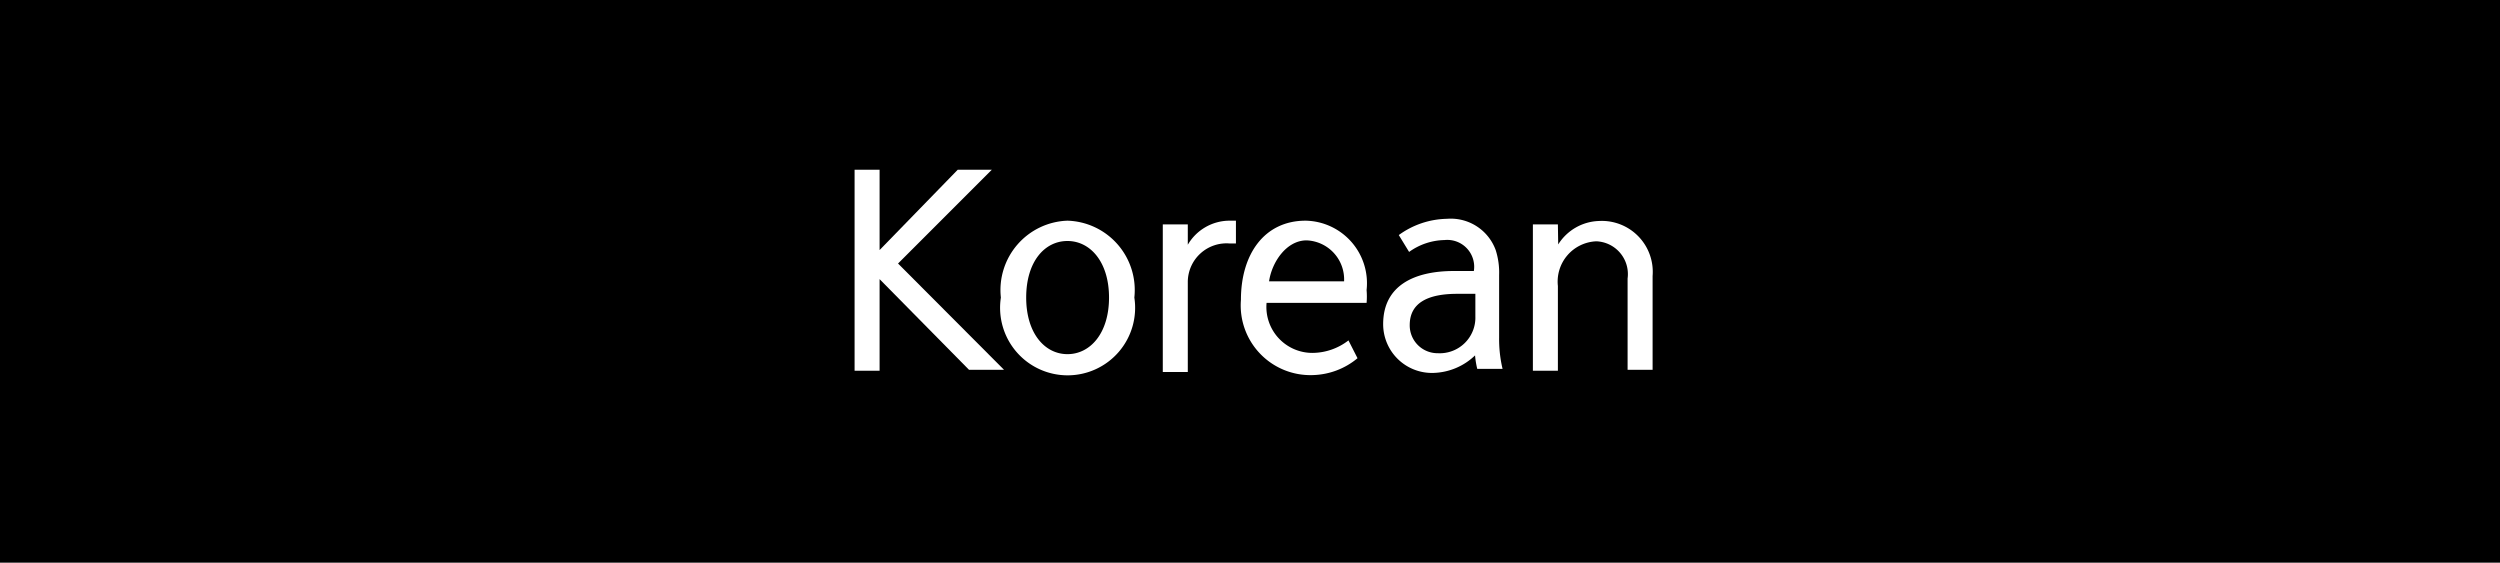 <svg xmlns="http://www.w3.org/2000/svg" viewBox="0 0 79.98 18"><defs><style>.cls-1{fill:#fff;}</style></defs><title>자산 150</title><g id="레이어_2" data-name="레이어 2"><g id="레이어_1-2" data-name="레이어 1"><rect width="79.98" height="18"/><path class="cls-1" d="M28.14,8l2.5-2.57h1.09l-3,3,3.39,3.4H31L28.14,8.93v2.93h-.8V5.43h.8Z"/><path class="cls-1" d="M34.15,7.06a2.22,2.22,0,0,1,2.14,2.46,2.16,2.16,0,1,1-4.27,0A2.22,2.22,0,0,1,34.15,7.06Zm0,4.27c.73,0,1.33-.67,1.33-1.81s-.6-1.81-1.33-1.81-1.32.66-1.32,1.81S33.43,11.33,34.15,11.33Z"/><path class="cls-1" d="M38,7.83a1.55,1.55,0,0,1,1.32-.77l.22,0v.73h0l-.19,0A1.24,1.24,0,0,0,38,9v2.9h-.8V7.18H38Z"/><path class="cls-1" d="M43.43,11.46A2.33,2.33,0,0,1,42,12,2.23,2.23,0,0,1,39.7,9.59c0-1.46.75-2.53,2.07-2.53a2,2,0,0,1,1.95,2.22,2.41,2.41,0,0,1,0,.41H40.52A1.47,1.47,0,0,0,42,11.29a1.9,1.9,0,0,0,1.14-.4ZM43,9a1.25,1.25,0,0,0-1.2-1.31c-.64,0-1.11.69-1.2,1.31Z"/><path class="cls-1" d="M44.75,7.52A2.7,2.7,0,0,1,46.29,7a1.53,1.53,0,0,1,1.56,1,2.36,2.36,0,0,1,.11.8v2a4.1,4.1,0,0,0,.11,1h-.81a2.79,2.79,0,0,1-.07-.43,2,2,0,0,1-1.32.56,1.56,1.56,0,0,1-1.62-1.56c0-1.24,1-1.7,2.26-1.7.21,0,.43,0,.64,0V8.68a.86.86,0,0,0-.94-1,2,2,0,0,0-1.13.38ZM46,11.3a1.14,1.14,0,0,0,1.2-1.18V9.4c-.18,0-.42,0-.58,0-.91,0-1.52.27-1.52,1A.89.89,0,0,0,46,11.3Z"/><path class="cls-1" d="M49.85,7.82a1.6,1.6,0,0,1,1.3-.75,1.63,1.63,0,0,1,1.72,1.76v3h-.8V8.91a1.05,1.05,0,0,0-1-1.19,1.29,1.29,0,0,0-1.23,1.43v2.71h-.8V7.18h.8Z"/></g></g></svg>